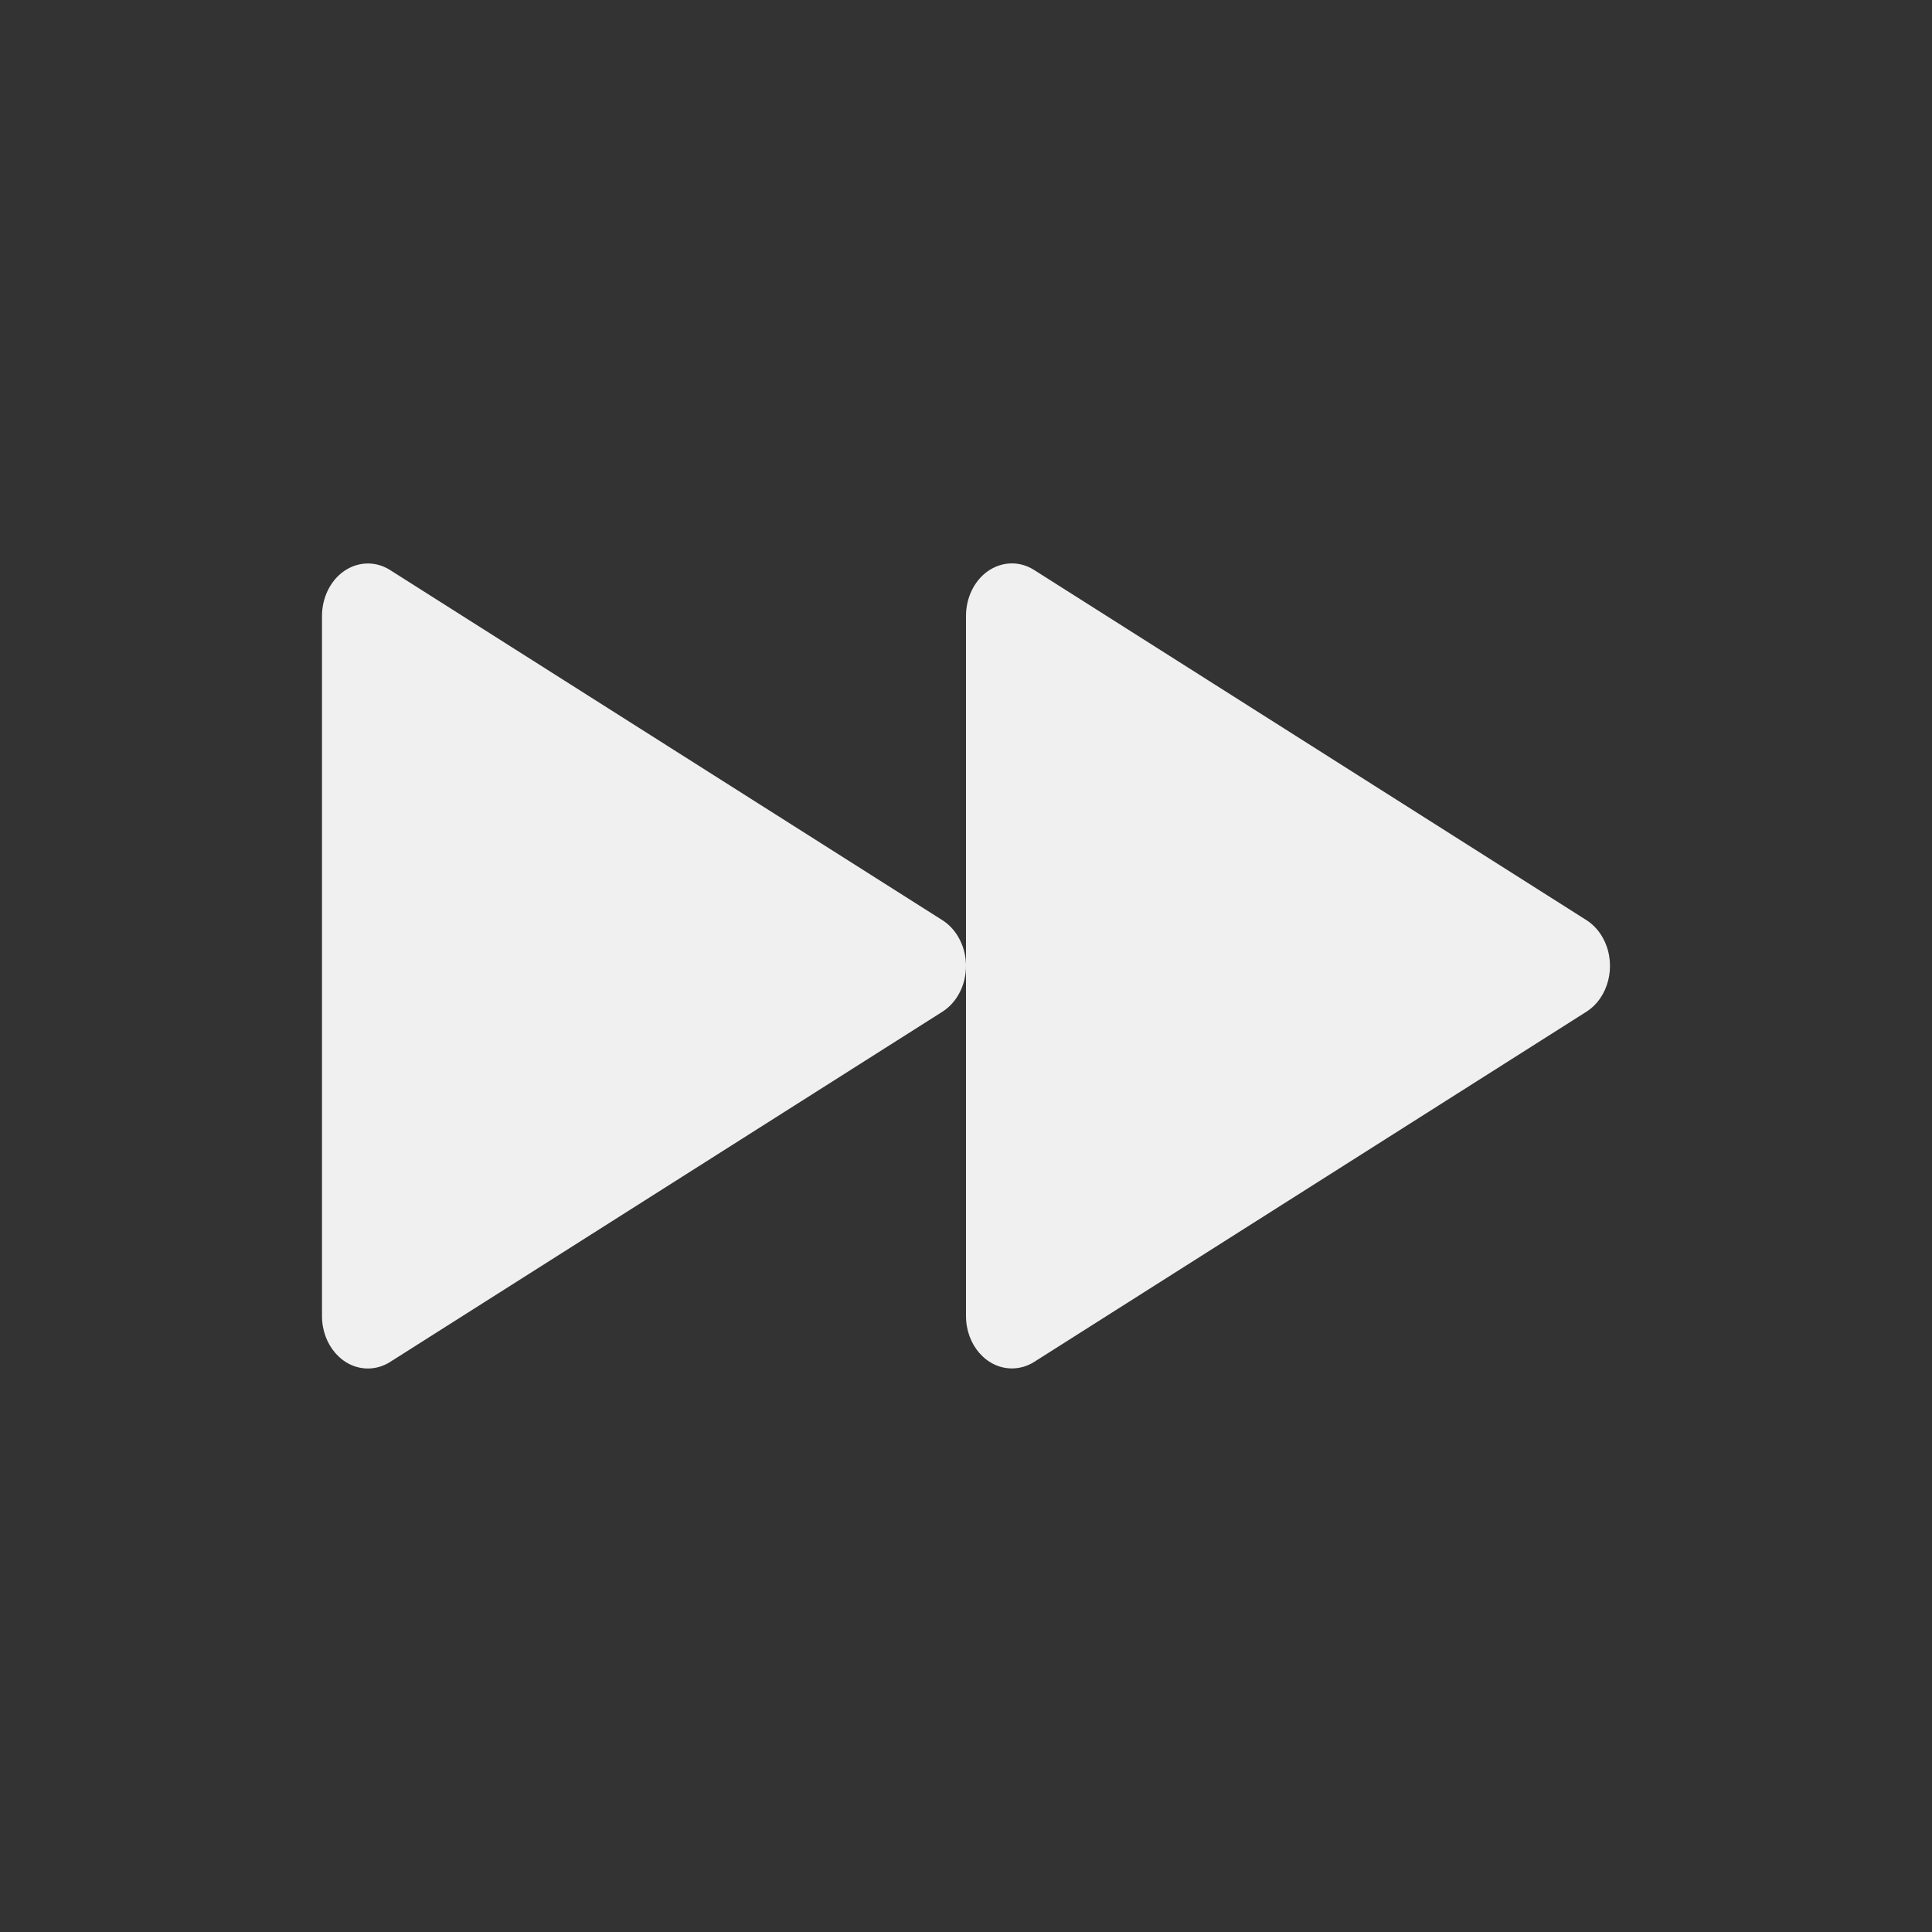 <svg width="24" height="24" viewBox="0 0 24 24" fill="none" xmlns="http://www.w3.org/2000/svg">
<rect x="0" y="0" width="24" height="24" fill="#333333" stroke="none"/>
<path d="M12 12V7.65C12 7.54 12.025 7.43 12.072 7.334C12.224 7.02 12.572 6.906 12.847 7.081L19.707 11.43C19.8 11.489 19.877 11.577 19.928 11.683C20.081 11.997 19.982 12.393 19.707 12.568L12.847 16.918C12.764 16.971 12.668 16.999 12.57 16.999C12.255 16.999 12 16.708 12 16.348V11.998C12 12.228 11.894 12.449 11.707 12.568L4.847 16.918C4.764 16.971 4.668 17 4.57 17C4.255 17 4 16.709 4 16.349V7.651C4 7.541 4.025 7.431 4.072 7.335C4.224 7.021 4.572 6.907 4.847 7.082L11.707 11.431C11.8 11.49 11.877 11.578 11.928 11.684C11.977 11.784 12 11.893 12 11.999V12Z" fill="#F0F0F0"/>
</svg>
